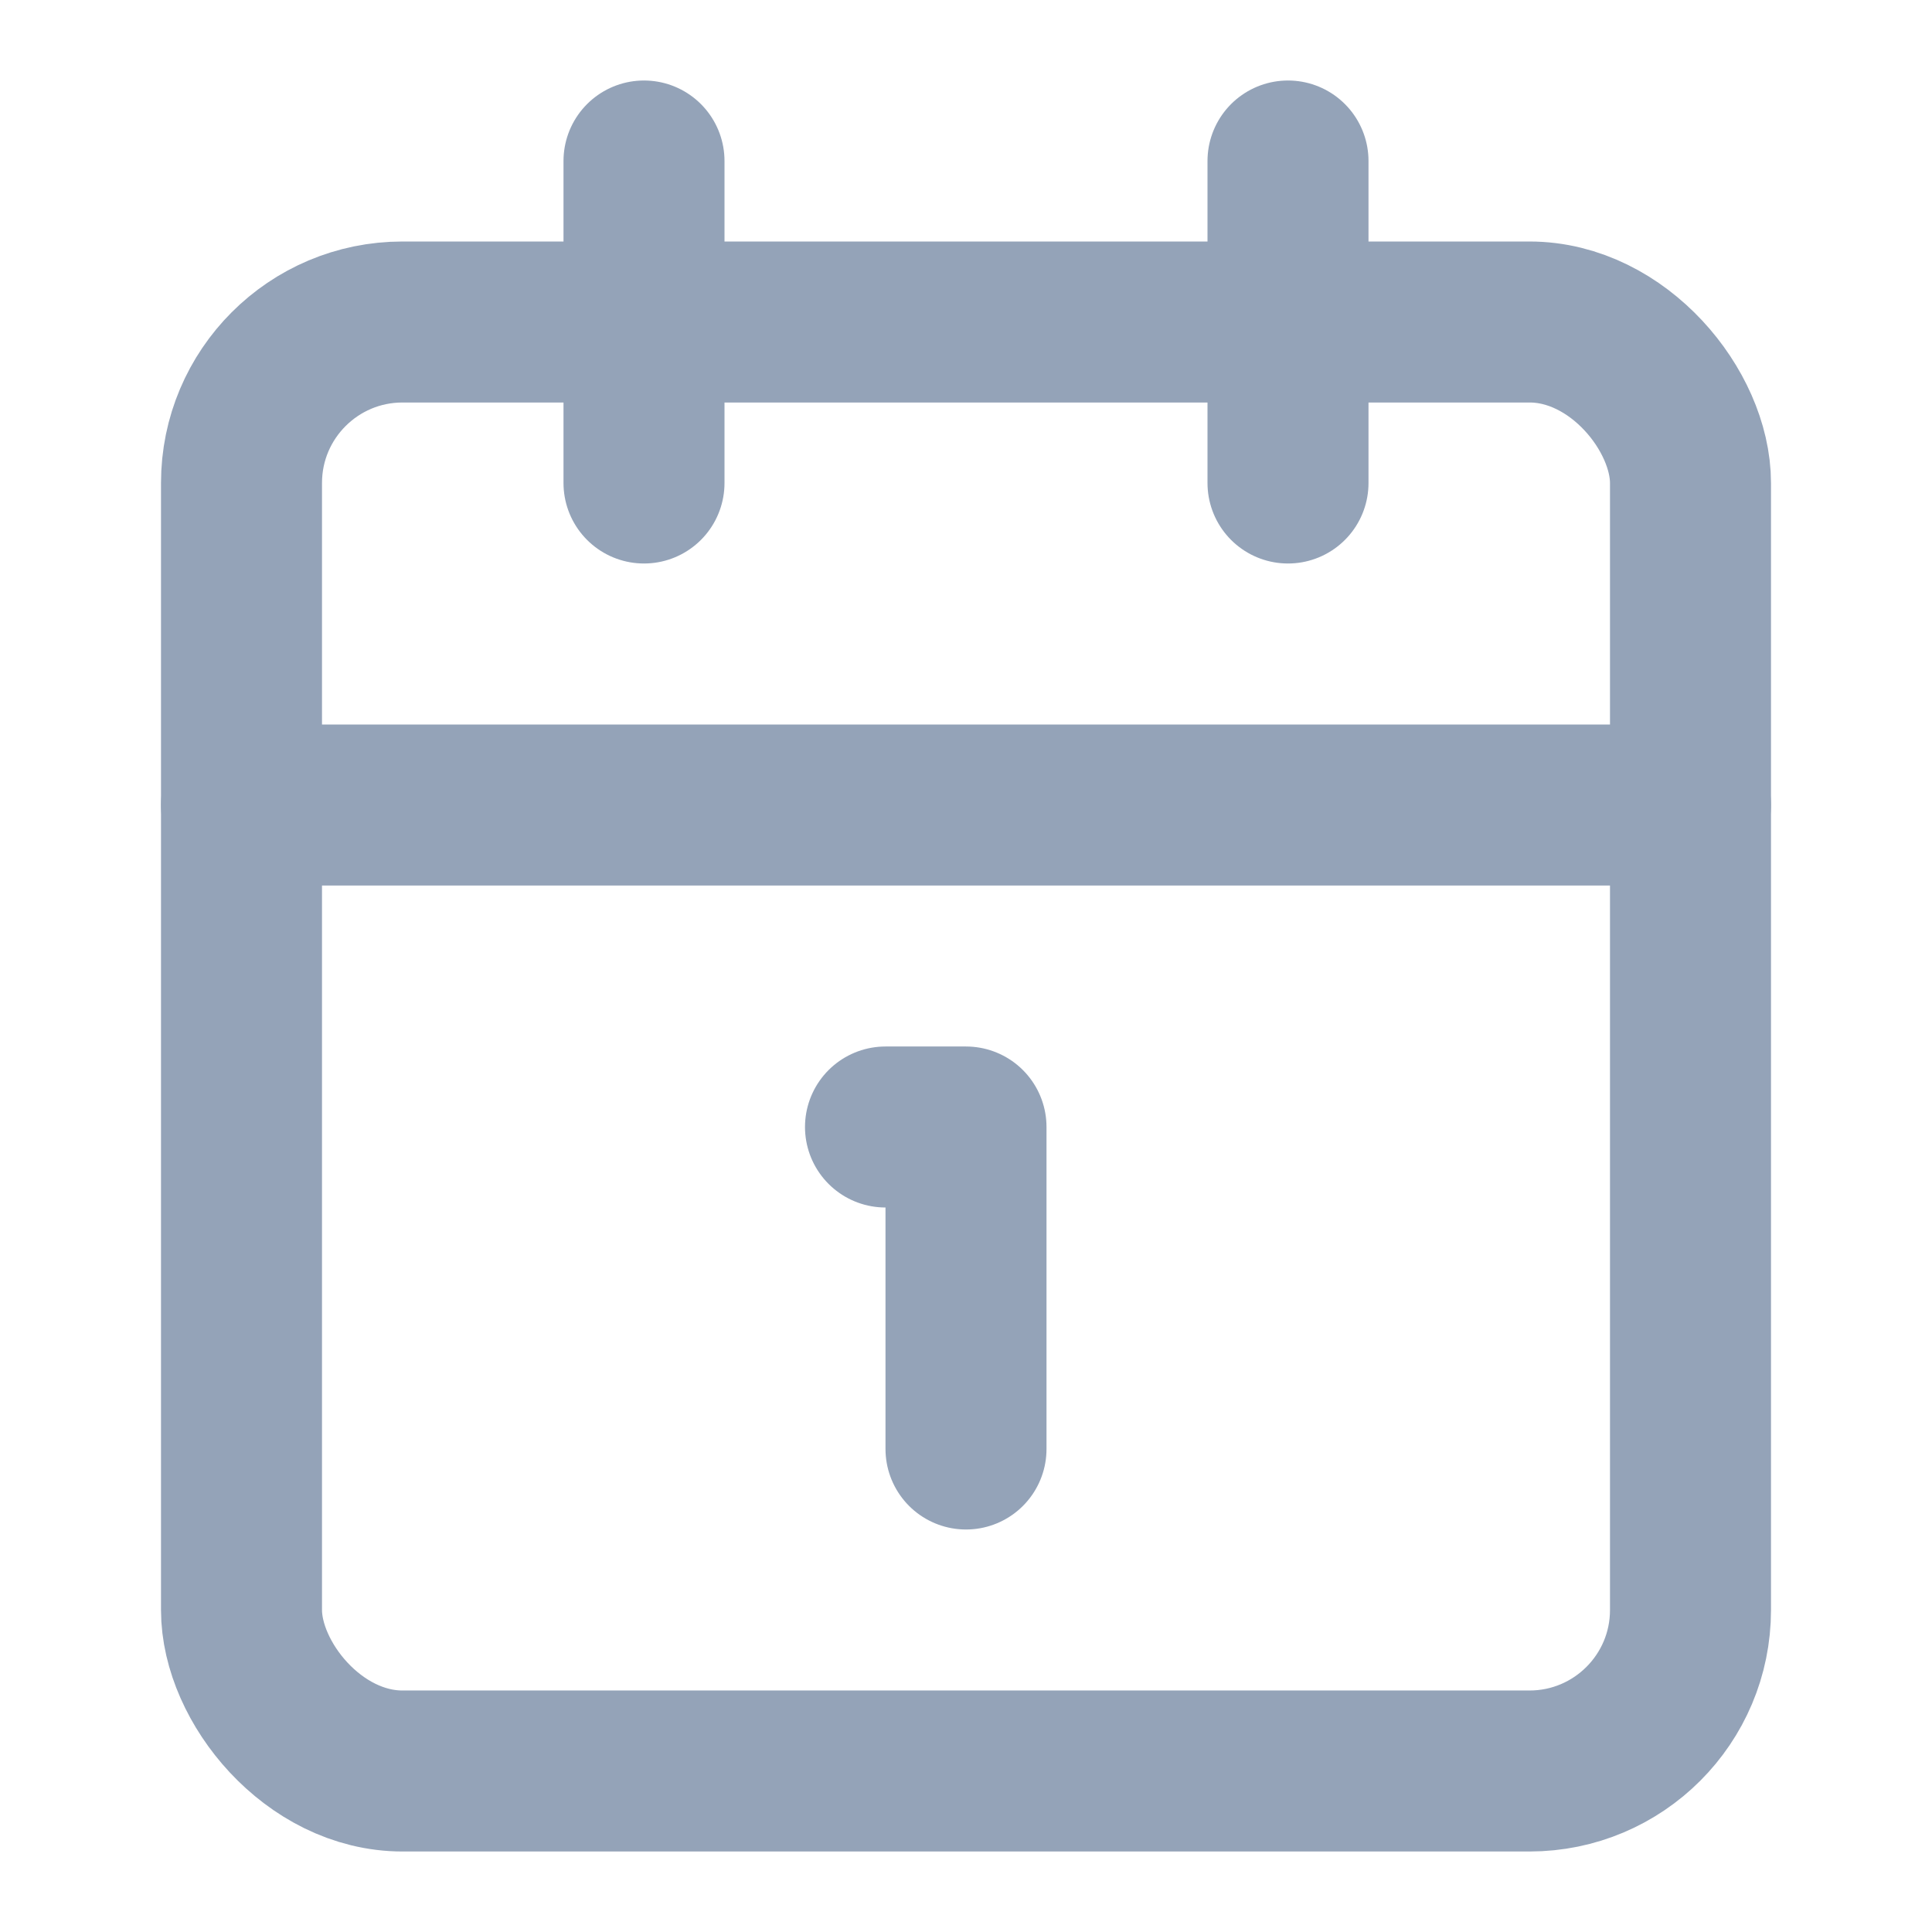 <svg xmlns="http://www.w3.org/2000/svg" width="24" height="24" viewBox="0 0 24 24" fill="none"
  stroke="#94a3b8" stroke-width="2" stroke-linecap="round" stroke-linejoin="round"
  class="lucide lucide-calendar-1">
  <path d="M11 14h1v4" />
  <path d="M16 2v4" />
  <path d="M3 10h18" />
  <path d="M8 2v4" />
  <rect x="3" y="4" width="18" height="18" rx="2" />
</svg>